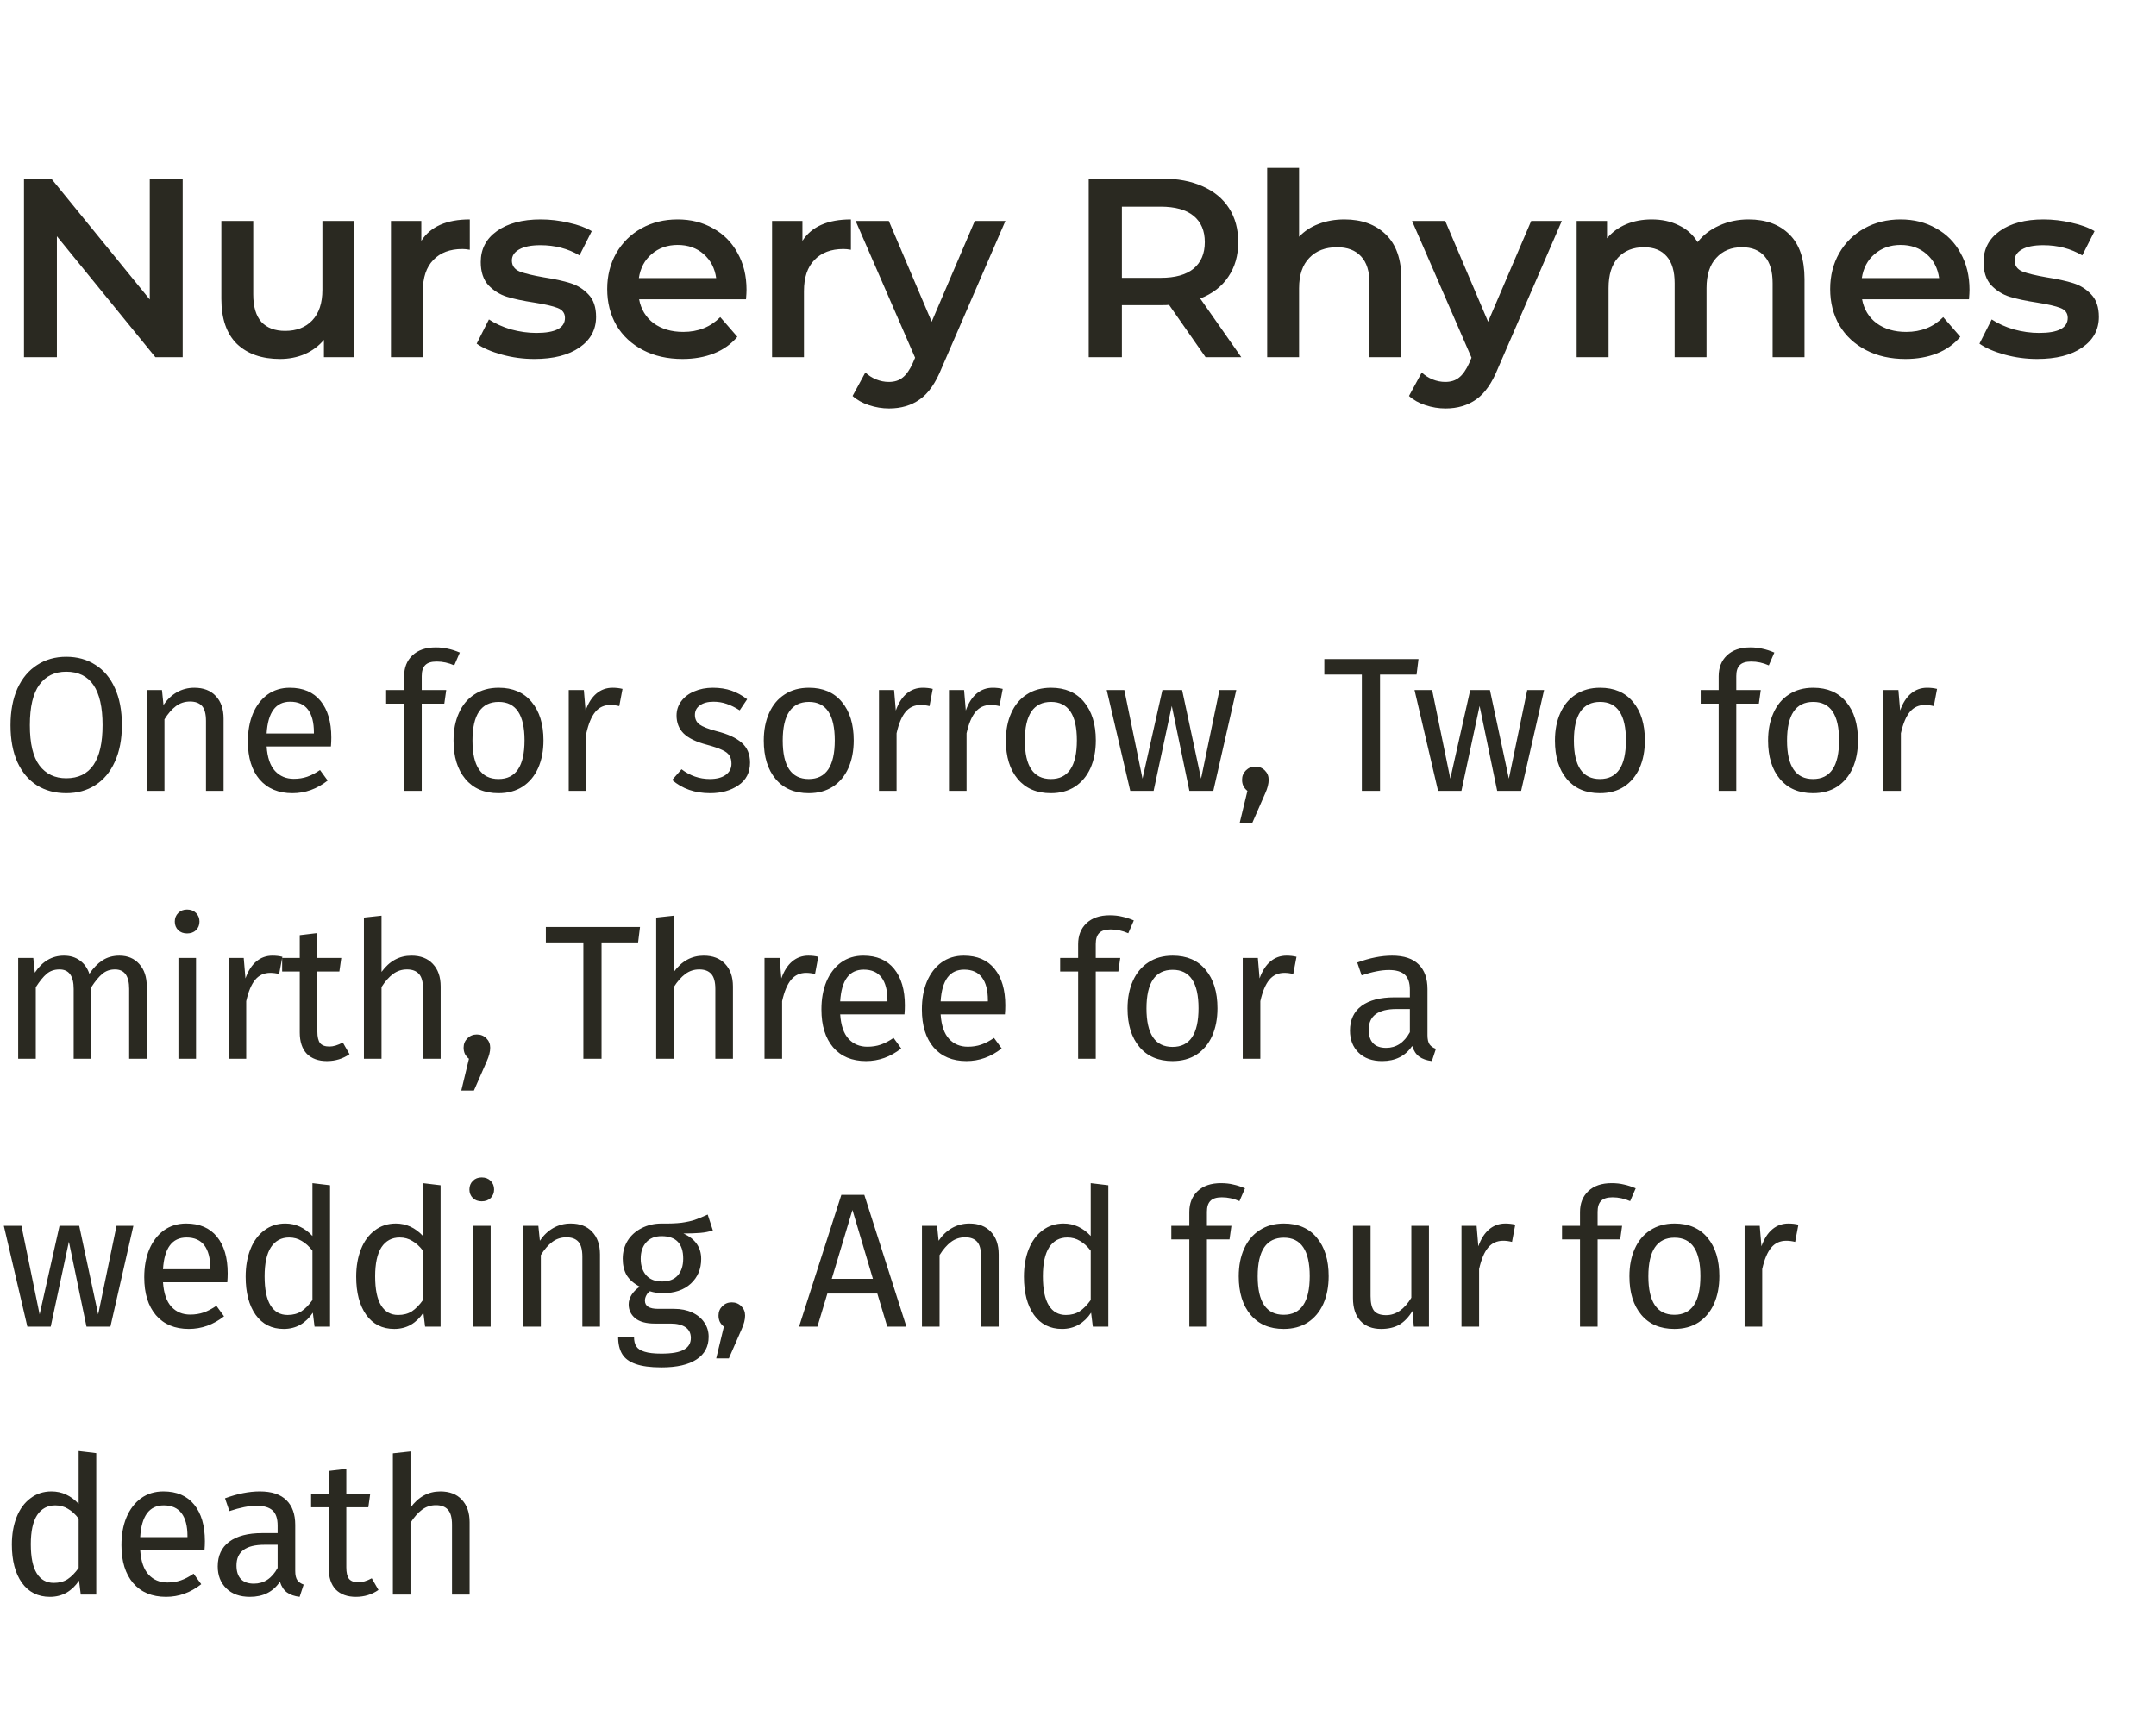 <svg width="169" height="136" viewBox="0 0 169 136" fill="none" xmlns="http://www.w3.org/2000/svg">
<path d="M14.32 14V28H12.18L4.46 18.52V28H1.88V14H4.02L11.74 23.48V14H14.32ZM27.771 17.32V28H25.391V26.64C24.991 27.12 24.491 27.493 23.891 27.76C23.291 28.013 22.645 28.14 21.951 28.14C20.525 28.14 19.398 27.747 18.571 26.96C17.758 26.16 17.351 24.98 17.351 23.42V17.32H19.851V23.08C19.851 24.04 20.065 24.76 20.491 25.24C20.931 25.707 21.551 25.94 22.351 25.94C23.245 25.94 23.951 25.667 24.471 25.12C25.005 24.56 25.271 23.76 25.271 22.72V17.32H27.771ZM33.025 18.88C33.745 17.76 35.011 17.2 36.825 17.2V19.58C36.611 19.54 36.418 19.52 36.245 19.52C35.271 19.52 34.511 19.807 33.965 20.38C33.418 20.94 33.145 21.753 33.145 22.82V28H30.645V17.32H33.025V18.88ZM41.885 28.14C41.018 28.14 40.171 28.027 39.344 27.8C38.518 27.573 37.858 27.287 37.364 26.94L38.325 25.04C38.804 25.36 39.378 25.62 40.044 25.82C40.724 26.007 41.391 26.1 42.044 26.1C43.538 26.1 44.285 25.707 44.285 24.92C44.285 24.547 44.091 24.287 43.705 24.14C43.331 23.993 42.724 23.853 41.885 23.72C41.005 23.587 40.285 23.433 39.724 23.26C39.178 23.087 38.698 22.787 38.285 22.36C37.885 21.92 37.684 21.313 37.684 20.54C37.684 19.527 38.105 18.72 38.944 18.12C39.798 17.507 40.944 17.2 42.385 17.2C43.118 17.2 43.851 17.287 44.584 17.46C45.318 17.62 45.918 17.84 46.385 18.12L45.425 20.02C44.518 19.487 43.498 19.22 42.364 19.22C41.631 19.22 41.071 19.333 40.684 19.56C40.311 19.773 40.124 20.06 40.124 20.42C40.124 20.82 40.325 21.107 40.724 21.28C41.138 21.44 41.771 21.593 42.624 21.74C43.478 21.873 44.178 22.027 44.724 22.2C45.271 22.373 45.738 22.667 46.124 23.08C46.525 23.493 46.724 24.08 46.724 24.84C46.724 25.84 46.291 26.64 45.425 27.24C44.558 27.84 43.378 28.14 41.885 28.14ZM58.517 22.72C58.517 22.893 58.504 23.14 58.477 23.46H50.097C50.244 24.247 50.624 24.873 51.237 25.34C51.864 25.793 52.638 26.02 53.557 26.02C54.731 26.02 55.697 25.633 56.458 24.86L57.797 26.4C57.318 26.973 56.711 27.407 55.977 27.7C55.244 27.993 54.417 28.14 53.498 28.14C52.324 28.14 51.291 27.907 50.398 27.44C49.504 26.973 48.811 26.327 48.318 25.5C47.837 24.66 47.597 23.713 47.597 22.66C47.597 21.62 47.831 20.687 48.297 19.86C48.778 19.02 49.438 18.367 50.278 17.9C51.117 17.433 52.064 17.2 53.117 17.2C54.157 17.2 55.084 17.433 55.898 17.9C56.724 18.353 57.364 19 57.818 19.84C58.284 20.667 58.517 21.627 58.517 22.72ZM53.117 19.2C52.318 19.2 51.638 19.44 51.078 19.92C50.531 20.387 50.197 21.013 50.078 21.8H56.138C56.031 21.027 55.704 20.4 55.157 19.92C54.611 19.44 53.931 19.2 53.117 19.2ZM62.899 18.88C63.619 17.76 64.886 17.2 66.699 17.2V19.58C66.486 19.54 66.292 19.52 66.119 19.52C65.146 19.52 64.386 19.807 63.839 20.38C63.292 20.94 63.019 21.753 63.019 22.82V28H60.519V17.32H62.899V18.88ZM78.81 17.32L73.81 28.86C73.344 30.02 72.777 30.833 72.11 31.3C71.444 31.78 70.637 32.02 69.69 32.02C69.157 32.02 68.63 31.933 68.11 31.76C67.59 31.587 67.164 31.347 66.83 31.04L67.83 29.2C68.07 29.427 68.35 29.607 68.67 29.74C69.004 29.873 69.337 29.94 69.67 29.94C70.11 29.94 70.47 29.827 70.75 29.6C71.044 29.373 71.31 28.993 71.55 28.46L71.73 28.04L67.07 17.32H69.67L73.03 25.22L76.41 17.32H78.81ZM94.5 28L91.64 23.9C91.52 23.913 91.34 23.92 91.1 23.92H87.94V28H85.34V14H91.1C92.314 14 93.367 14.2 94.26 14.6C95.167 15 95.86 15.573 96.34 16.32C96.82 17.067 97.06 17.953 97.06 18.98C97.06 20.033 96.8 20.94 96.28 21.7C95.773 22.46 95.04 23.027 94.08 23.4L97.3 28H94.5ZM94.44 18.98C94.44 18.087 94.147 17.4 93.56 16.92C92.974 16.44 92.114 16.2 90.98 16.2H87.94V21.78H90.98C92.114 21.78 92.974 21.54 93.56 21.06C94.147 20.567 94.44 19.873 94.44 18.98ZM105.389 17.2C106.736 17.2 107.816 17.593 108.629 18.38C109.442 19.167 109.849 20.333 109.849 21.88V28H107.349V22.2C107.349 21.267 107.129 20.567 106.689 20.1C106.249 19.62 105.622 19.38 104.809 19.38C103.889 19.38 103.162 19.66 102.629 20.22C102.096 20.767 101.829 21.56 101.829 22.6V28H99.329V13.16H101.829V18.56C102.242 18.12 102.749 17.787 103.349 17.56C103.962 17.32 104.642 17.2 105.389 17.2ZM122.425 17.32L117.425 28.86C116.958 30.02 116.392 30.833 115.725 31.3C115.058 31.78 114.252 32.02 113.305 32.02C112.772 32.02 112.245 31.933 111.725 31.76C111.205 31.587 110.778 31.347 110.445 31.04L111.445 29.2C111.685 29.427 111.965 29.607 112.285 29.74C112.618 29.873 112.952 29.94 113.285 29.94C113.725 29.94 114.085 29.827 114.365 29.6C114.658 29.373 114.925 28.993 115.165 28.46L115.345 28.04L110.685 17.32H113.285L116.645 25.22L120.025 17.32H122.425ZM137.068 17.2C138.414 17.2 139.481 17.593 140.268 18.38C141.054 19.153 141.448 20.32 141.448 21.88V28H138.948V22.2C138.948 21.267 138.741 20.567 138.328 20.1C137.914 19.62 137.321 19.38 136.548 19.38C135.708 19.38 135.034 19.66 134.528 20.22C134.021 20.767 133.768 21.553 133.768 22.58V28H131.268V22.2C131.268 21.267 131.061 20.567 130.648 20.1C130.234 19.62 129.641 19.38 128.868 19.38C128.014 19.38 127.334 19.653 126.828 20.2C126.334 20.747 126.088 21.54 126.088 22.58V28H123.588V17.32H125.968V18.68C126.368 18.2 126.868 17.833 127.468 17.58C128.068 17.327 128.734 17.2 129.468 17.2C130.268 17.2 130.974 17.353 131.588 17.66C132.214 17.953 132.708 18.393 133.068 18.98C133.508 18.42 134.074 17.987 134.768 17.68C135.461 17.36 136.228 17.2 137.068 17.2ZM154.38 22.72C154.38 22.893 154.367 23.14 154.34 23.46H145.96C146.107 24.247 146.487 24.873 147.1 25.34C147.727 25.793 148.5 26.02 149.42 26.02C150.593 26.02 151.56 25.633 152.32 24.86L153.66 26.4C153.18 26.973 152.573 27.407 151.84 27.7C151.107 27.993 150.28 28.14 149.36 28.14C148.187 28.14 147.153 27.907 146.26 27.44C145.367 26.973 144.673 26.327 144.18 25.5C143.7 24.66 143.46 23.713 143.46 22.66C143.46 21.62 143.693 20.687 144.16 19.86C144.64 19.02 145.3 18.367 146.14 17.9C146.98 17.433 147.927 17.2 148.98 17.2C150.02 17.2 150.947 17.433 151.76 17.9C152.587 18.353 153.227 19 153.68 19.84C154.147 20.667 154.38 21.627 154.38 22.72ZM148.98 19.2C148.18 19.2 147.5 19.44 146.94 19.92C146.393 20.387 146.06 21.013 145.94 21.8H152C151.893 21.027 151.567 20.4 151.02 19.92C150.473 19.44 149.793 19.2 148.98 19.2ZM159.681 28.14C158.815 28.14 157.968 28.027 157.141 27.8C156.315 27.573 155.655 27.287 155.161 26.94L156.121 25.04C156.601 25.36 157.175 25.62 157.841 25.82C158.521 26.007 159.188 26.1 159.841 26.1C161.335 26.1 162.081 25.707 162.081 24.92C162.081 24.547 161.888 24.287 161.501 24.14C161.128 23.993 160.521 23.853 159.681 23.72C158.801 23.587 158.081 23.433 157.521 23.26C156.975 23.087 156.495 22.787 156.081 22.36C155.681 21.92 155.481 21.313 155.481 20.54C155.481 19.527 155.901 18.72 156.741 18.12C157.595 17.507 158.741 17.2 160.181 17.2C160.915 17.2 161.648 17.287 162.381 17.46C163.115 17.62 163.715 17.84 164.181 18.12L163.221 20.02C162.315 19.487 161.295 19.22 160.161 19.22C159.428 19.22 158.868 19.333 158.481 19.56C158.108 19.773 157.921 20.06 157.921 20.42C157.921 20.82 158.121 21.107 158.521 21.28C158.935 21.44 159.568 21.593 160.421 21.74C161.275 21.873 161.975 22.027 162.521 22.2C163.068 22.373 163.535 22.667 163.921 23.08C164.321 23.493 164.521 24.08 164.521 24.84C164.521 25.84 164.088 26.64 163.221 27.24C162.355 27.84 161.175 28.14 159.681 28.14Z" fill="#2A2921"/>
<path d="M5.19 51.485C6.06 51.485 6.82 51.695 7.47 52.115C8.13 52.525 8.64 53.13 9 53.93C9.37 54.73 9.555 55.7 9.555 56.84C9.555 57.96 9.37 58.92 9 59.72C8.64 60.52 8.13 61.13 7.47 61.55C6.82 61.97 6.06 62.18 5.19 62.18C4.32 62.18 3.555 61.975 2.895 61.565C2.245 61.155 1.735 60.55 1.365 59.75C1.005 58.95 0.825 57.985 0.825 56.855C0.825 55.745 1.005 54.785 1.365 53.975C1.735 53.165 2.25 52.55 2.91 52.13C3.57 51.7 4.33 51.485 5.19 51.485ZM5.19 52.655C4.29 52.655 3.59 52.995 3.09 53.675C2.59 54.355 2.34 55.415 2.34 56.855C2.34 58.285 2.59 59.335 3.09 60.005C3.6 60.675 4.3 61.01 5.19 61.01C7.09 61.01 8.04 59.62 8.04 56.84C8.04 54.05 7.09 52.655 5.19 52.655ZM15.231 53.915C15.951 53.915 16.511 54.13 16.911 54.56C17.321 54.99 17.526 55.58 17.526 56.33V62H16.146V56.525C16.146 55.965 16.041 55.57 15.831 55.34C15.621 55.11 15.311 54.995 14.901 54.995C14.481 54.995 14.111 55.115 13.791 55.355C13.471 55.595 13.171 55.94 12.891 56.39V62H11.511V54.095H12.696L12.816 55.265C13.096 54.845 13.441 54.515 13.851 54.275C14.271 54.035 14.731 53.915 15.231 53.915ZM25.97 57.815C25.97 58.045 25.96 58.28 25.94 58.52H20.9C20.96 59.39 21.18 60.03 21.56 60.44C21.94 60.85 22.43 61.055 23.03 61.055C23.41 61.055 23.76 61 24.08 60.89C24.4 60.78 24.735 60.605 25.085 60.365L25.685 61.19C24.845 61.85 23.925 62.18 22.925 62.18C21.825 62.18 20.965 61.82 20.345 61.1C19.735 60.38 19.43 59.39 19.43 58.13C19.43 57.31 19.56 56.585 19.82 55.955C20.09 55.315 20.47 54.815 20.96 54.455C21.46 54.095 22.045 53.915 22.715 53.915C23.765 53.915 24.57 54.26 25.13 54.95C25.69 55.64 25.97 56.595 25.97 57.815ZM24.605 57.41C24.605 56.63 24.45 56.035 24.14 55.625C23.83 55.215 23.365 55.01 22.745 55.01C21.615 55.01 21 55.84 20.9 57.5H24.605V57.41ZM34.228 51.86C33.808 51.86 33.508 51.955 33.328 52.145C33.148 52.325 33.058 52.61 33.058 53V54.095H34.978L34.828 55.16H33.058V62H31.678V55.16H30.268V54.095H31.678V53.015C31.678 52.335 31.893 51.79 32.323 51.38C32.763 50.96 33.373 50.75 34.153 50.75C34.513 50.75 34.833 50.785 35.113 50.855C35.403 50.915 35.713 51.015 36.043 51.155L35.608 52.16C35.158 51.96 34.698 51.86 34.228 51.86ZM39.091 53.915C40.201 53.915 41.061 54.285 41.671 55.025C42.291 55.765 42.601 56.77 42.601 58.04C42.601 58.86 42.461 59.585 42.181 60.215C41.901 60.835 41.496 61.32 40.966 61.67C40.436 62.01 39.806 62.18 39.076 62.18C37.966 62.18 37.101 61.81 36.481 61.07C35.861 60.33 35.551 59.325 35.551 58.055C35.551 57.235 35.691 56.515 35.971 55.895C36.251 55.265 36.656 54.78 37.186 54.44C37.716 54.09 38.351 53.915 39.091 53.915ZM39.091 55.025C37.721 55.025 37.036 56.035 37.036 58.055C37.036 60.065 37.716 61.07 39.076 61.07C40.436 61.07 41.116 60.06 41.116 58.04C41.116 56.03 40.441 55.025 39.091 55.025ZM48.016 53.915C48.296 53.915 48.556 53.945 48.796 54.005L48.541 55.355C48.301 55.295 48.071 55.265 47.851 55.265C47.361 55.265 46.966 55.445 46.666 55.805C46.366 56.165 46.131 56.725 45.961 57.485V62H44.581V54.095H45.766L45.901 55.7C46.111 55.11 46.396 54.665 46.756 54.365C47.116 54.065 47.536 53.915 48.016 53.915ZM55.882 53.915C56.422 53.915 56.907 53.99 57.337 54.14C57.767 54.29 58.177 54.515 58.567 54.815L57.982 55.685C57.622 55.455 57.277 55.285 56.947 55.175C56.627 55.065 56.287 55.01 55.927 55.01C55.477 55.01 55.122 55.105 54.862 55.295C54.602 55.475 54.472 55.725 54.472 56.045C54.472 56.365 54.592 56.615 54.832 56.795C55.082 56.975 55.527 57.15 56.167 57.32C57.047 57.54 57.702 57.84 58.132 58.22C58.572 58.6 58.792 59.12 58.792 59.78C58.792 60.56 58.487 61.155 57.877 61.565C57.277 61.975 56.542 62.18 55.672 62.18C54.472 62.18 53.477 61.835 52.687 61.145L53.422 60.305C54.092 60.815 54.832 61.07 55.642 61.07C56.162 61.07 56.572 60.965 56.872 60.755C57.182 60.535 57.337 60.24 57.337 59.87C57.337 59.6 57.282 59.385 57.172 59.225C57.062 59.055 56.872 58.91 56.602 58.79C56.332 58.66 55.937 58.525 55.417 58.385C54.577 58.165 53.967 57.87 53.587 57.5C53.217 57.13 53.032 56.66 53.032 56.09C53.032 55.68 53.152 55.31 53.392 54.98C53.642 54.64 53.982 54.38 54.412 54.2C54.852 54.01 55.342 53.915 55.882 53.915ZM63.409 53.915C64.519 53.915 65.379 54.285 65.989 55.025C66.609 55.765 66.919 56.77 66.919 58.04C66.919 58.86 66.779 59.585 66.499 60.215C66.219 60.835 65.814 61.32 65.284 61.67C64.754 62.01 64.124 62.18 63.394 62.18C62.284 62.18 61.419 61.81 60.799 61.07C60.179 60.33 59.869 59.325 59.869 58.055C59.869 57.235 60.009 56.515 60.289 55.895C60.569 55.265 60.974 54.78 61.504 54.44C62.034 54.09 62.669 53.915 63.409 53.915ZM63.409 55.025C62.039 55.025 61.354 56.035 61.354 58.055C61.354 60.065 62.034 61.07 63.394 61.07C64.754 61.07 65.434 60.06 65.434 58.04C65.434 56.03 64.759 55.025 63.409 55.025ZM72.334 53.915C72.614 53.915 72.874 53.945 73.114 54.005L72.859 55.355C72.619 55.295 72.389 55.265 72.169 55.265C71.679 55.265 71.284 55.445 70.984 55.805C70.684 56.165 70.449 56.725 70.279 57.485V62H68.899V54.095H70.084L70.219 55.7C70.429 55.11 70.714 54.665 71.074 54.365C71.434 54.065 71.854 53.915 72.334 53.915ZM77.82 53.915C78.1 53.915 78.36 53.945 78.6 54.005L78.345 55.355C78.105 55.295 77.875 55.265 77.655 55.265C77.165 55.265 76.77 55.445 76.47 55.805C76.17 56.165 75.935 56.725 75.765 57.485V62H74.385V54.095H75.57L75.705 55.7C75.915 55.11 76.2 54.665 76.56 54.365C76.92 54.065 77.34 53.915 77.82 53.915ZM82.387 53.915C83.497 53.915 84.357 54.285 84.967 55.025C85.587 55.765 85.897 56.77 85.897 58.04C85.897 58.86 85.757 59.585 85.477 60.215C85.197 60.835 84.792 61.32 84.262 61.67C83.732 62.01 83.102 62.18 82.372 62.18C81.262 62.18 80.397 61.81 79.777 61.07C79.157 60.33 78.847 59.325 78.847 58.055C78.847 57.235 78.987 56.515 79.267 55.895C79.547 55.265 79.952 54.78 80.482 54.44C81.012 54.09 81.647 53.915 82.387 53.915ZM82.387 55.025C81.017 55.025 80.332 56.035 80.332 58.055C80.332 60.065 81.012 61.07 82.372 61.07C83.732 61.07 84.412 60.06 84.412 58.04C84.412 56.03 83.737 55.025 82.387 55.025ZM96.907 54.095L95.107 62H93.232L91.852 55.34L90.427 62H88.597L86.752 54.095H88.132L89.557 61.04L91.117 54.095H92.662L94.147 61.04L95.587 54.095H96.907ZM98.395 60.095C98.695 60.095 98.946 60.195 99.146 60.395C99.346 60.595 99.446 60.84 99.446 61.13C99.446 61.44 99.356 61.795 99.175 62.195L98.171 64.49H97.18L97.781 62C97.65 61.9 97.546 61.775 97.466 61.625C97.395 61.475 97.361 61.31 97.361 61.13C97.361 60.84 97.46 60.595 97.66 60.395C97.861 60.195 98.106 60.095 98.395 60.095ZM111.189 51.665L111.039 52.88H108.174V62H106.749V52.88H103.809V51.665H111.189ZM121.034 54.095L119.234 62H117.359L115.979 55.34L114.554 62H112.724L110.879 54.095H112.259L113.684 61.04L115.244 54.095H116.789L118.274 61.04L119.714 54.095H121.034ZM125.426 53.915C126.536 53.915 127.396 54.285 128.006 55.025C128.626 55.765 128.936 56.77 128.936 58.04C128.936 58.86 128.796 59.585 128.516 60.215C128.236 60.835 127.831 61.32 127.301 61.67C126.771 62.01 126.141 62.18 125.411 62.18C124.301 62.18 123.436 61.81 122.816 61.07C122.196 60.33 121.886 59.325 121.886 58.055C121.886 57.235 122.026 56.515 122.306 55.895C122.586 55.265 122.991 54.78 123.521 54.44C124.051 54.09 124.686 53.915 125.426 53.915ZM125.426 55.025C124.056 55.025 123.371 56.035 123.371 58.055C123.371 60.065 124.051 61.07 125.411 61.07C126.771 61.07 127.451 60.06 127.451 58.04C127.451 56.03 126.776 55.025 125.426 55.025ZM137.27 51.86C136.85 51.86 136.55 51.955 136.37 52.145C136.19 52.325 136.1 52.61 136.1 53V54.095H138.02L137.87 55.16H136.1V62H134.72V55.16H133.31V54.095H134.72V53.015C134.72 52.335 134.935 51.79 135.365 51.38C135.805 50.96 136.415 50.75 137.195 50.75C137.555 50.75 137.875 50.785 138.155 50.855C138.445 50.915 138.755 51.015 139.085 51.155L138.65 52.16C138.2 51.96 137.74 51.86 137.27 51.86ZM142.133 53.915C143.243 53.915 144.103 54.285 144.713 55.025C145.333 55.765 145.643 56.77 145.643 58.04C145.643 58.86 145.503 59.585 145.223 60.215C144.943 60.835 144.538 61.32 144.008 61.67C143.478 62.01 142.848 62.18 142.118 62.18C141.008 62.18 140.143 61.81 139.523 61.07C138.903 60.33 138.593 59.325 138.593 58.055C138.593 57.235 138.733 56.515 139.013 55.895C139.293 55.265 139.698 54.78 140.228 54.44C140.758 54.09 141.393 53.915 142.133 53.915ZM142.133 55.025C140.763 55.025 140.078 56.035 140.078 58.055C140.078 60.065 140.758 61.07 142.118 61.07C143.478 61.07 144.158 60.06 144.158 58.04C144.158 56.03 143.483 55.025 142.133 55.025ZM151.058 53.915C151.338 53.915 151.598 53.945 151.838 54.005L151.583 55.355C151.343 55.295 151.113 55.265 150.893 55.265C150.403 55.265 150.008 55.445 149.708 55.805C149.408 56.165 149.173 56.725 149.003 57.485V62H147.623V54.095H148.808L148.943 55.7C149.153 55.11 149.438 54.665 149.798 54.365C150.158 54.065 150.578 53.915 151.058 53.915ZM9.36 74.915C10.01 74.915 10.53 75.135 10.92 75.575C11.31 76.005 11.505 76.59 11.505 77.33V83H10.125V77.525C10.125 76.505 9.755 75.995 9.015 75.995C8.625 75.995 8.295 76.11 8.025 76.34C7.755 76.56 7.465 76.91 7.155 77.39V83H5.775V77.525C5.775 76.505 5.405 75.995 4.665 75.995C4.265 75.995 3.93 76.11 3.66 76.34C3.39 76.57 3.105 76.92 2.805 77.39V83H1.425V75.095H2.61L2.73 76.25C3.32 75.36 4.08 74.915 5.01 74.915C5.5 74.915 5.915 75.04 6.255 75.29C6.605 75.54 6.855 75.89 7.005 76.34C7.315 75.88 7.655 75.53 8.025 75.29C8.405 75.04 8.85 74.915 9.36 74.915ZM15.366 75.095V83H13.986V75.095H15.366ZM14.661 71.3C14.951 71.3 15.186 71.39 15.366 71.57C15.546 71.75 15.636 71.975 15.636 72.245C15.636 72.515 15.546 72.74 15.366 72.92C15.186 73.09 14.951 73.175 14.661 73.175C14.381 73.175 14.151 73.09 13.971 72.92C13.791 72.74 13.701 72.515 13.701 72.245C13.701 71.975 13.791 71.75 13.971 71.57C14.151 71.39 14.381 71.3 14.661 71.3ZM21.355 74.915C21.635 74.915 21.895 74.945 22.135 75.005L21.88 76.355C21.64 76.295 21.41 76.265 21.19 76.265C20.7 76.265 20.305 76.445 20.005 76.805C19.705 77.165 19.47 77.725 19.3 78.485V83H17.92V75.095H19.105L19.24 76.7C19.45 76.11 19.735 75.665 20.095 75.365C20.455 75.065 20.875 74.915 21.355 74.915ZM27.396 82.64C26.876 83 26.286 83.18 25.626 83.18C24.956 83.18 24.431 82.99 24.051 82.61C23.681 82.22 23.496 81.66 23.496 80.93V76.16H22.116V75.095H23.496V73.31L24.876 73.145V75.095H26.751L26.601 76.16H24.876V80.87C24.876 81.28 24.946 81.58 25.086 81.77C25.236 81.95 25.481 82.04 25.821 82.04C26.131 82.04 26.481 81.935 26.871 81.725L27.396 82.64ZM32.246 74.915C32.966 74.915 33.526 75.13 33.926 75.56C34.336 75.99 34.541 76.58 34.541 77.33V83H33.161V77.525C33.161 76.965 33.051 76.57 32.831 76.34C32.621 76.11 32.311 75.995 31.901 75.995C31.491 75.995 31.126 76.115 30.806 76.355C30.486 76.595 30.186 76.935 29.906 77.375V83H28.526V71.93L29.906 71.78V76.19C30.526 75.34 31.306 74.915 32.246 74.915ZM37.375 81.095C37.675 81.095 37.925 81.195 38.125 81.395C38.325 81.595 38.425 81.84 38.425 82.13C38.425 82.44 38.335 82.795 38.155 83.195L37.15 85.49H36.16L36.76 83C36.63 82.9 36.525 82.775 36.445 82.625C36.375 82.475 36.34 82.31 36.34 82.13C36.34 81.84 36.44 81.595 36.64 81.395C36.84 81.195 37.085 81.095 37.375 81.095ZM50.168 72.665L50.018 73.88H47.153V83H45.728V73.88H42.788V72.665H50.168ZM55.157 74.915C55.877 74.915 56.437 75.13 56.837 75.56C57.247 75.99 57.452 76.58 57.452 77.33V83H56.072V77.525C56.072 76.965 55.962 76.57 55.742 76.34C55.532 76.11 55.222 75.995 54.812 75.995C54.402 75.995 54.037 76.115 53.717 76.355C53.397 76.595 53.097 76.935 52.817 77.375V83H51.437V71.93L52.817 71.78V76.19C53.437 75.34 54.217 74.915 55.157 74.915ZM63.361 74.915C63.641 74.915 63.901 74.945 64.141 75.005L63.886 76.355C63.646 76.295 63.416 76.265 63.196 76.265C62.706 76.265 62.311 76.445 62.011 76.805C61.711 77.165 61.476 77.725 61.306 78.485V83H59.926V75.095H61.111L61.246 76.7C61.456 76.11 61.741 75.665 62.101 75.365C62.461 75.065 62.881 74.915 63.361 74.915ZM70.928 78.815C70.928 79.045 70.918 79.28 70.898 79.52H65.858C65.918 80.39 66.138 81.03 66.518 81.44C66.898 81.85 67.388 82.055 67.988 82.055C68.368 82.055 68.718 82 69.038 81.89C69.358 81.78 69.693 81.605 70.043 81.365L70.643 82.19C69.803 82.85 68.883 83.18 67.883 83.18C66.783 83.18 65.923 82.82 65.303 82.1C64.693 81.38 64.388 80.39 64.388 79.13C64.388 78.31 64.518 77.585 64.778 76.955C65.048 76.315 65.428 75.815 65.918 75.455C66.418 75.095 67.003 74.915 67.673 74.915C68.723 74.915 69.528 75.26 70.088 75.95C70.648 76.64 70.928 77.595 70.928 78.815ZM69.563 78.41C69.563 77.63 69.408 77.035 69.098 76.625C68.788 76.215 68.323 76.01 67.703 76.01C66.573 76.01 65.958 76.84 65.858 78.5H69.563V78.41ZM78.802 78.815C78.802 79.045 78.792 79.28 78.772 79.52H73.732C73.792 80.39 74.012 81.03 74.392 81.44C74.772 81.85 75.262 82.055 75.862 82.055C76.242 82.055 76.592 82 76.912 81.89C77.232 81.78 77.567 81.605 77.917 81.365L78.517 82.19C77.677 82.85 76.757 83.18 75.757 83.18C74.657 83.18 73.797 82.82 73.177 82.1C72.567 81.38 72.262 80.39 72.262 79.13C72.262 78.31 72.392 77.585 72.652 76.955C72.922 76.315 73.302 75.815 73.792 75.455C74.292 75.095 74.877 74.915 75.547 74.915C76.597 74.915 77.402 75.26 77.962 75.95C78.522 76.64 78.802 77.595 78.802 78.815ZM77.437 78.41C77.437 77.63 77.282 77.035 76.972 76.625C76.662 76.215 76.197 76.01 75.577 76.01C74.447 76.01 73.832 76.84 73.732 78.5H77.437V78.41ZM87.061 72.86C86.641 72.86 86.341 72.955 86.161 73.145C85.981 73.325 85.891 73.61 85.891 74V75.095H87.811L87.661 76.16H85.891V83H84.511V76.16H83.101V75.095H84.511V74.015C84.511 73.335 84.726 72.79 85.156 72.38C85.596 71.96 86.206 71.75 86.986 71.75C87.346 71.75 87.666 71.785 87.946 71.855C88.236 71.915 88.546 72.015 88.876 72.155L88.441 73.16C87.991 72.96 87.531 72.86 87.061 72.86ZM91.924 74.915C93.034 74.915 93.894 75.285 94.504 76.025C95.124 76.765 95.433 77.77 95.433 79.04C95.433 79.86 95.293 80.585 95.013 81.215C94.734 81.835 94.329 82.32 93.799 82.67C93.269 83.01 92.638 83.18 91.909 83.18C90.799 83.18 89.933 82.81 89.314 82.07C88.694 81.33 88.383 80.325 88.383 79.055C88.383 78.235 88.523 77.515 88.803 76.895C89.084 76.265 89.489 75.78 90.019 75.44C90.549 75.09 91.183 74.915 91.924 74.915ZM91.924 76.025C90.553 76.025 89.868 77.035 89.868 79.055C89.868 81.065 90.549 82.07 91.909 82.07C93.269 82.07 93.948 81.06 93.948 79.04C93.948 77.03 93.273 76.025 91.924 76.025ZM100.848 74.915C101.128 74.915 101.388 74.945 101.628 75.005L101.373 76.355C101.133 76.295 100.903 76.265 100.683 76.265C100.193 76.265 99.798 76.445 99.498 76.805C99.198 77.165 98.963 77.725 98.793 78.485V83H97.413V75.095H98.598L98.733 76.7C98.943 76.11 99.228 75.665 99.588 75.365C99.948 75.065 100.368 74.915 100.848 74.915ZM111.894 81.155C111.894 81.475 111.949 81.715 112.059 81.875C112.169 82.025 112.334 82.14 112.554 82.22L112.239 83.18C111.829 83.13 111.499 83.015 111.249 82.835C110.999 82.655 110.814 82.375 110.694 81.995C110.164 82.785 109.379 83.18 108.339 83.18C107.559 83.18 106.944 82.96 106.494 82.52C106.044 82.08 105.819 81.505 105.819 80.795C105.819 79.955 106.119 79.31 106.719 78.86C107.329 78.41 108.189 78.185 109.299 78.185H110.514V77.6C110.514 77.04 110.379 76.64 110.109 76.4C109.839 76.16 109.424 76.04 108.864 76.04C108.284 76.04 107.574 76.18 106.734 76.46L106.389 75.455C107.369 75.095 108.279 74.915 109.119 74.915C110.049 74.915 110.744 75.145 111.204 75.605C111.664 76.055 111.894 76.7 111.894 77.54V81.155ZM108.654 82.145C109.444 82.145 110.064 81.735 110.514 80.915V79.1H109.479C108.019 79.1 107.289 79.64 107.289 80.72C107.289 81.19 107.404 81.545 107.634 81.785C107.864 82.025 108.204 82.145 108.654 82.145ZM10.455 96.095L8.655 104H6.78L5.4 97.34L3.975 104H2.145L0.3 96.095H1.68L3.105 103.04L4.665 96.095H6.21L7.695 103.04L9.135 96.095H10.455ZM17.847 99.815C17.847 100.045 17.837 100.28 17.817 100.52H12.777C12.837 101.39 13.057 102.03 13.437 102.44C13.817 102.85 14.307 103.055 14.907 103.055C15.287 103.055 15.637 103 15.957 102.89C16.277 102.78 16.612 102.605 16.962 102.365L17.562 103.19C16.722 103.85 15.802 104.18 14.802 104.18C13.702 104.18 12.842 103.82 12.222 103.1C11.612 102.38 11.307 101.39 11.307 100.13C11.307 99.31 11.437 98.585 11.697 97.955C11.967 97.315 12.347 96.815 12.837 96.455C13.337 96.095 13.922 95.915 14.592 95.915C15.642 95.915 16.447 96.26 17.007 96.95C17.567 97.64 17.847 98.595 17.847 99.815ZM16.482 99.41C16.482 98.63 16.327 98.035 16.017 97.625C15.707 97.215 15.242 97.01 14.622 97.01C13.492 97.01 12.877 97.84 12.777 99.5H16.482V99.41ZM25.871 92.915V104H24.656L24.521 102.905C24.261 103.305 23.936 103.62 23.546 103.85C23.156 104.07 22.721 104.18 22.241 104.18C21.301 104.18 20.566 103.81 20.036 103.07C19.516 102.33 19.256 101.335 19.256 100.085C19.256 99.275 19.381 98.555 19.631 97.925C19.881 97.295 20.241 96.805 20.711 96.455C21.181 96.095 21.731 95.915 22.361 95.915C23.171 95.915 23.881 96.24 24.491 96.89V92.75L25.871 92.915ZM22.541 103.085C22.961 103.085 23.321 102.99 23.621 102.8C23.921 102.6 24.211 102.305 24.491 101.915V98.045C24.231 97.705 23.951 97.45 23.651 97.28C23.361 97.1 23.031 97.01 22.661 97.01C22.051 97.01 21.576 97.265 21.236 97.775C20.906 98.285 20.741 99.045 20.741 100.055C20.741 101.075 20.896 101.835 21.206 102.335C21.516 102.835 21.961 103.085 22.541 103.085ZM34.536 92.915V104H33.321L33.186 102.905C32.926 103.305 32.601 103.62 32.211 103.85C31.821 104.07 31.386 104.18 30.906 104.18C29.966 104.18 29.231 103.81 28.701 103.07C28.181 102.33 27.921 101.335 27.921 100.085C27.921 99.275 28.046 98.555 28.296 97.925C28.546 97.295 28.906 96.805 29.376 96.455C29.846 96.095 30.396 95.915 31.026 95.915C31.836 95.915 32.546 96.24 33.156 96.89V92.75L34.536 92.915ZM31.206 103.085C31.626 103.085 31.986 102.99 32.286 102.8C32.586 102.6 32.876 102.305 33.156 101.915V98.045C32.896 97.705 32.616 97.45 32.316 97.28C32.026 97.1 31.696 97.01 31.326 97.01C30.716 97.01 30.241 97.265 29.901 97.775C29.571 98.285 29.406 99.045 29.406 100.055C29.406 101.075 29.561 101.835 29.871 102.335C30.181 102.835 30.626 103.085 31.206 103.085ZM38.461 96.095V104H37.081V96.095H38.461ZM37.755 92.3C38.045 92.3 38.281 92.39 38.461 92.57C38.641 92.75 38.73 92.975 38.73 93.245C38.73 93.515 38.641 93.74 38.461 93.92C38.281 94.09 38.045 94.175 37.755 94.175C37.475 94.175 37.245 94.09 37.066 93.92C36.886 93.74 36.795 93.515 36.795 93.245C36.795 92.975 36.886 92.75 37.066 92.57C37.245 92.39 37.475 92.3 37.755 92.3ZM44.734 95.915C45.454 95.915 46.014 96.13 46.414 96.56C46.824 96.99 47.029 97.58 47.029 98.33V104H45.649V98.525C45.649 97.965 45.544 97.57 45.334 97.34C45.124 97.11 44.814 96.995 44.404 96.995C43.984 96.995 43.614 97.115 43.294 97.355C42.974 97.595 42.674 97.94 42.394 98.39V104H41.014V96.095H42.199L42.319 97.265C42.599 96.845 42.944 96.515 43.354 96.275C43.774 96.035 44.234 95.915 44.734 95.915ZM55.878 96.455C55.578 96.555 55.248 96.62 54.888 96.65C54.528 96.68 54.088 96.695 53.568 96.695C54.498 97.115 54.963 97.78 54.963 98.69C54.963 99.48 54.693 100.125 54.153 100.625C53.613 101.125 52.878 101.375 51.948 101.375C51.588 101.375 51.253 101.325 50.943 101.225C50.823 101.305 50.728 101.415 50.658 101.555C50.588 101.685 50.553 101.82 50.553 101.96C50.553 102.39 50.898 102.605 51.588 102.605H52.848C53.378 102.605 53.848 102.7 54.258 102.89C54.668 103.08 54.983 103.34 55.203 103.67C55.433 104 55.548 104.375 55.548 104.795C55.548 105.565 55.233 106.155 54.603 106.565C53.973 106.985 53.053 107.195 51.843 107.195C50.993 107.195 50.318 107.105 49.818 106.925C49.328 106.755 48.978 106.495 48.768 106.145C48.558 105.795 48.453 105.345 48.453 104.795H49.698C49.698 105.115 49.758 105.365 49.878 105.545C49.998 105.735 50.213 105.875 50.523 105.965C50.833 106.065 51.273 106.115 51.843 106.115C52.673 106.115 53.263 106.01 53.613 105.8C53.973 105.6 54.153 105.295 54.153 104.885C54.153 104.515 54.013 104.235 53.733 104.045C53.453 103.855 53.063 103.76 52.563 103.76H51.318C50.648 103.76 50.138 103.62 49.788 103.34C49.448 103.05 49.278 102.69 49.278 102.26C49.278 102 49.353 101.75 49.503 101.51C49.653 101.27 49.868 101.055 50.148 100.865C49.688 100.625 49.348 100.33 49.128 99.98C48.918 99.62 48.813 99.185 48.813 98.675C48.813 98.145 48.943 97.67 49.203 97.25C49.473 96.83 49.838 96.505 50.298 96.275C50.768 96.035 51.288 95.915 51.858 95.915C52.478 95.925 52.998 95.905 53.418 95.855C53.838 95.795 54.183 95.72 54.453 95.63C54.733 95.53 55.073 95.39 55.473 95.21L55.878 96.455ZM51.858 96.905C51.338 96.905 50.933 97.07 50.643 97.4C50.363 97.72 50.223 98.145 50.223 98.675C50.223 99.215 50.368 99.65 50.658 99.98C50.948 100.3 51.358 100.46 51.888 100.46C52.428 100.46 52.838 100.305 53.118 99.995C53.408 99.675 53.553 99.23 53.553 98.66C53.553 97.49 52.988 96.905 51.858 96.905ZM57.356 102.095C57.656 102.095 57.906 102.195 58.106 102.395C58.306 102.595 58.406 102.84 58.406 103.13C58.406 103.44 58.316 103.795 58.136 104.195L57.131 106.49H56.141L56.741 104C56.611 103.9 56.506 103.775 56.426 103.625C56.356 103.475 56.321 103.31 56.321 103.13C56.321 102.84 56.421 102.595 56.621 102.395C56.821 102.195 57.066 102.095 57.356 102.095ZM69.549 104L68.769 101.405H64.854L64.074 104H62.634L65.949 93.665H67.749L71.049 104H69.549ZM65.199 100.25H68.424L66.819 94.85L65.199 100.25ZM75.988 95.915C76.708 95.915 77.268 96.13 77.668 96.56C78.078 96.99 78.283 97.58 78.283 98.33V104H76.903V98.525C76.903 97.965 76.798 97.57 76.588 97.34C76.378 97.11 76.068 96.995 75.658 96.995C75.238 96.995 74.868 97.115 74.548 97.355C74.228 97.595 73.928 97.94 73.648 98.39V104H72.268V96.095H73.453L73.573 97.265C73.853 96.845 74.198 96.515 74.608 96.275C75.028 96.035 75.488 95.915 75.988 95.915ZM86.877 92.915V104H85.662L85.527 102.905C85.267 103.305 84.942 103.62 84.552 103.85C84.162 104.07 83.727 104.18 83.247 104.18C82.307 104.18 81.572 103.81 81.042 103.07C80.522 102.33 80.262 101.335 80.262 100.085C80.262 99.275 80.387 98.555 80.637 97.925C80.887 97.295 81.247 96.805 81.717 96.455C82.187 96.095 82.737 95.915 83.367 95.915C84.177 95.915 84.887 96.24 85.497 96.89V92.75L86.877 92.915ZM83.547 103.085C83.967 103.085 84.327 102.99 84.627 102.8C84.927 102.6 85.217 102.305 85.497 101.915V98.045C85.237 97.705 84.957 97.45 84.657 97.28C84.367 97.1 84.037 97.01 83.667 97.01C83.057 97.01 82.582 97.265 82.242 97.775C81.912 98.285 81.747 99.045 81.747 100.055C81.747 101.075 81.902 101.835 82.212 102.335C82.522 102.835 82.967 103.085 83.547 103.085ZM95.776 93.86C95.356 93.86 95.056 93.955 94.876 94.145C94.696 94.325 94.606 94.61 94.606 95V96.095H96.526L96.376 97.16H94.606V104H93.226V97.16H91.816V96.095H93.226V95.015C93.226 94.335 93.441 93.79 93.871 93.38C94.311 92.96 94.921 92.75 95.701 92.75C96.061 92.75 96.381 92.785 96.661 92.855C96.951 92.915 97.261 93.015 97.591 93.155L97.156 94.16C96.706 93.96 96.246 93.86 95.776 93.86ZM100.639 95.915C101.749 95.915 102.609 96.285 103.219 97.025C103.839 97.765 104.149 98.77 104.149 100.04C104.149 100.86 104.009 101.585 103.729 102.215C103.449 102.835 103.044 103.32 102.514 103.67C101.984 104.01 101.354 104.18 100.624 104.18C99.514 104.18 98.649 103.81 98.029 103.07C97.409 102.33 97.099 101.325 97.099 100.055C97.099 99.235 97.239 98.515 97.519 97.895C97.799 97.265 98.204 96.78 98.734 96.44C99.264 96.09 99.899 95.915 100.639 95.915ZM100.639 97.025C99.269 97.025 98.584 98.035 98.584 100.055C98.584 102.065 99.264 103.07 100.624 103.07C101.984 103.07 102.664 102.06 102.664 100.04C102.664 98.03 101.989 97.025 100.639 97.025ZM112.009 104H110.824L110.719 102.77C110.419 103.26 110.074 103.62 109.684 103.85C109.294 104.07 108.819 104.18 108.259 104.18C107.569 104.18 107.029 103.97 106.639 103.55C106.249 103.13 106.054 102.535 106.054 101.765V96.095H107.434V101.615C107.434 102.155 107.529 102.54 107.719 102.77C107.909 102.99 108.219 103.1 108.649 103.1C109.419 103.1 110.079 102.645 110.629 101.735V96.095H112.009V104ZM117.995 95.915C118.275 95.915 118.535 95.945 118.775 96.005L118.52 97.355C118.28 97.295 118.05 97.265 117.83 97.265C117.34 97.265 116.945 97.445 116.645 97.805C116.345 98.165 116.11 98.725 115.94 99.485V104H114.56V96.095H115.745L115.88 97.7C116.09 97.11 116.375 96.665 116.735 96.365C117.095 96.065 117.515 95.915 117.995 95.915ZM126.4 93.86C125.98 93.86 125.68 93.955 125.5 94.145C125.32 94.325 125.23 94.61 125.23 95V96.095H127.15L127 97.16H125.23V104H123.85V97.16H122.44V96.095H123.85V95.015C123.85 94.335 124.065 93.79 124.495 93.38C124.935 92.96 125.545 92.75 126.325 92.75C126.685 92.75 127.005 92.785 127.285 92.855C127.575 92.915 127.885 93.015 128.215 93.155L127.78 94.16C127.33 93.96 126.87 93.86 126.4 93.86ZM131.263 95.915C132.373 95.915 133.233 96.285 133.843 97.025C134.463 97.765 134.773 98.77 134.773 100.04C134.773 100.86 134.633 101.585 134.353 102.215C134.073 102.835 133.668 103.32 133.138 103.67C132.608 104.01 131.978 104.18 131.248 104.18C130.138 104.18 129.273 103.81 128.653 103.07C128.033 102.33 127.723 101.325 127.723 100.055C127.723 99.235 127.863 98.515 128.143 97.895C128.423 97.265 128.828 96.78 129.358 96.44C129.888 96.09 130.523 95.915 131.263 95.915ZM131.263 97.025C129.893 97.025 129.208 98.035 129.208 100.055C129.208 102.065 129.888 103.07 131.248 103.07C132.608 103.07 133.288 102.06 133.288 100.04C133.288 98.03 132.613 97.025 131.263 97.025ZM140.188 95.915C140.468 95.915 140.728 95.945 140.968 96.005L140.713 97.355C140.473 97.295 140.243 97.265 140.023 97.265C139.533 97.265 139.138 97.445 138.838 97.805C138.538 98.165 138.303 98.725 138.133 99.485V104H136.753V96.095H137.938L138.073 97.7C138.283 97.11 138.568 96.665 138.928 96.365C139.288 96.065 139.708 95.915 140.188 95.915ZM7.545 113.915V125H6.33L6.195 123.905C5.935 124.305 5.61 124.62 5.22 124.85C4.83 125.07 4.395 125.18 3.915 125.18C2.975 125.18 2.24 124.81 1.71 124.07C1.19 123.33 0.93 122.335 0.93 121.085C0.93 120.275 1.055 119.555 1.305 118.925C1.555 118.295 1.915 117.805 2.385 117.455C2.855 117.095 3.405 116.915 4.035 116.915C4.845 116.915 5.555 117.24 6.165 117.89V113.75L7.545 113.915ZM4.215 124.085C4.635 124.085 4.995 123.99 5.295 123.8C5.595 123.6 5.885 123.305 6.165 122.915V119.045C5.905 118.705 5.625 118.45 5.325 118.28C5.035 118.1 4.705 118.01 4.335 118.01C3.725 118.01 3.25 118.265 2.91 118.775C2.58 119.285 2.415 120.045 2.415 121.055C2.415 122.075 2.57 122.835 2.88 123.335C3.19 123.835 3.635 124.085 4.215 124.085ZM16.06 120.815C16.06 121.045 16.05 121.28 16.03 121.52H10.99C11.05 122.39 11.27 123.03 11.65 123.44C12.03 123.85 12.52 124.055 13.12 124.055C13.5 124.055 13.85 124 14.17 123.89C14.49 123.78 14.825 123.605 15.175 123.365L15.775 124.19C14.935 124.85 14.015 125.18 13.015 125.18C11.915 125.18 11.055 124.82 10.435 124.1C9.825 123.38 9.52 122.39 9.52 121.13C9.52 120.31 9.65 119.585 9.91 118.955C10.18 118.315 10.56 117.815 11.05 117.455C11.55 117.095 12.135 116.915 12.805 116.915C13.855 116.915 14.66 117.26 15.22 117.95C15.78 118.64 16.06 119.595 16.06 120.815ZM14.695 120.41C14.695 119.63 14.54 119.035 14.23 118.625C13.92 118.215 13.455 118.01 12.835 118.01C11.705 118.01 11.09 118.84 10.99 120.5H14.695V120.41ZM23.142 123.155C23.142 123.475 23.197 123.715 23.307 123.875C23.417 124.025 23.582 124.14 23.802 124.22L23.487 125.18C23.077 125.13 22.747 125.015 22.497 124.835C22.247 124.655 22.062 124.375 21.942 123.995C21.412 124.785 20.627 125.18 19.587 125.18C18.807 125.18 18.192 124.96 17.742 124.52C17.292 124.08 17.067 123.505 17.067 122.795C17.067 121.955 17.367 121.31 17.967 120.86C18.577 120.41 19.437 120.185 20.547 120.185H21.762V119.6C21.762 119.04 21.627 118.64 21.357 118.4C21.087 118.16 20.672 118.04 20.112 118.04C19.532 118.04 18.822 118.18 17.982 118.46L17.637 117.455C18.617 117.095 19.527 116.915 20.367 116.915C21.297 116.915 21.992 117.145 22.452 117.605C22.912 118.055 23.142 118.7 23.142 119.54V123.155ZM19.902 124.145C20.692 124.145 21.312 123.735 21.762 122.915V121.1H20.727C19.267 121.1 18.537 121.64 18.537 122.72C18.537 123.19 18.652 123.545 18.882 123.785C19.112 124.025 19.452 124.145 19.902 124.145ZM29.666 124.64C29.146 125 28.556 125.18 27.896 125.18C27.226 125.18 26.701 124.99 26.321 124.61C25.951 124.22 25.766 123.66 25.766 122.93V118.16H24.386V117.095H25.766V115.31L27.146 115.145V117.095H29.021L28.871 118.16H27.146V122.87C27.146 123.28 27.216 123.58 27.356 123.77C27.506 123.95 27.751 124.04 28.091 124.04C28.401 124.04 28.751 123.935 29.141 123.725L29.666 124.64ZM34.516 116.915C35.236 116.915 35.796 117.13 36.196 117.56C36.606 117.99 36.811 118.58 36.811 119.33V125H35.431V119.525C35.431 118.965 35.321 118.57 35.101 118.34C34.891 118.11 34.581 117.995 34.171 117.995C33.761 117.995 33.396 118.115 33.076 118.355C32.756 118.595 32.456 118.935 32.176 119.375V125H30.796V113.93L32.176 113.78V118.19C32.796 117.34 33.576 116.915 34.516 116.915Z" fill="#2A2921"/>
</svg>
